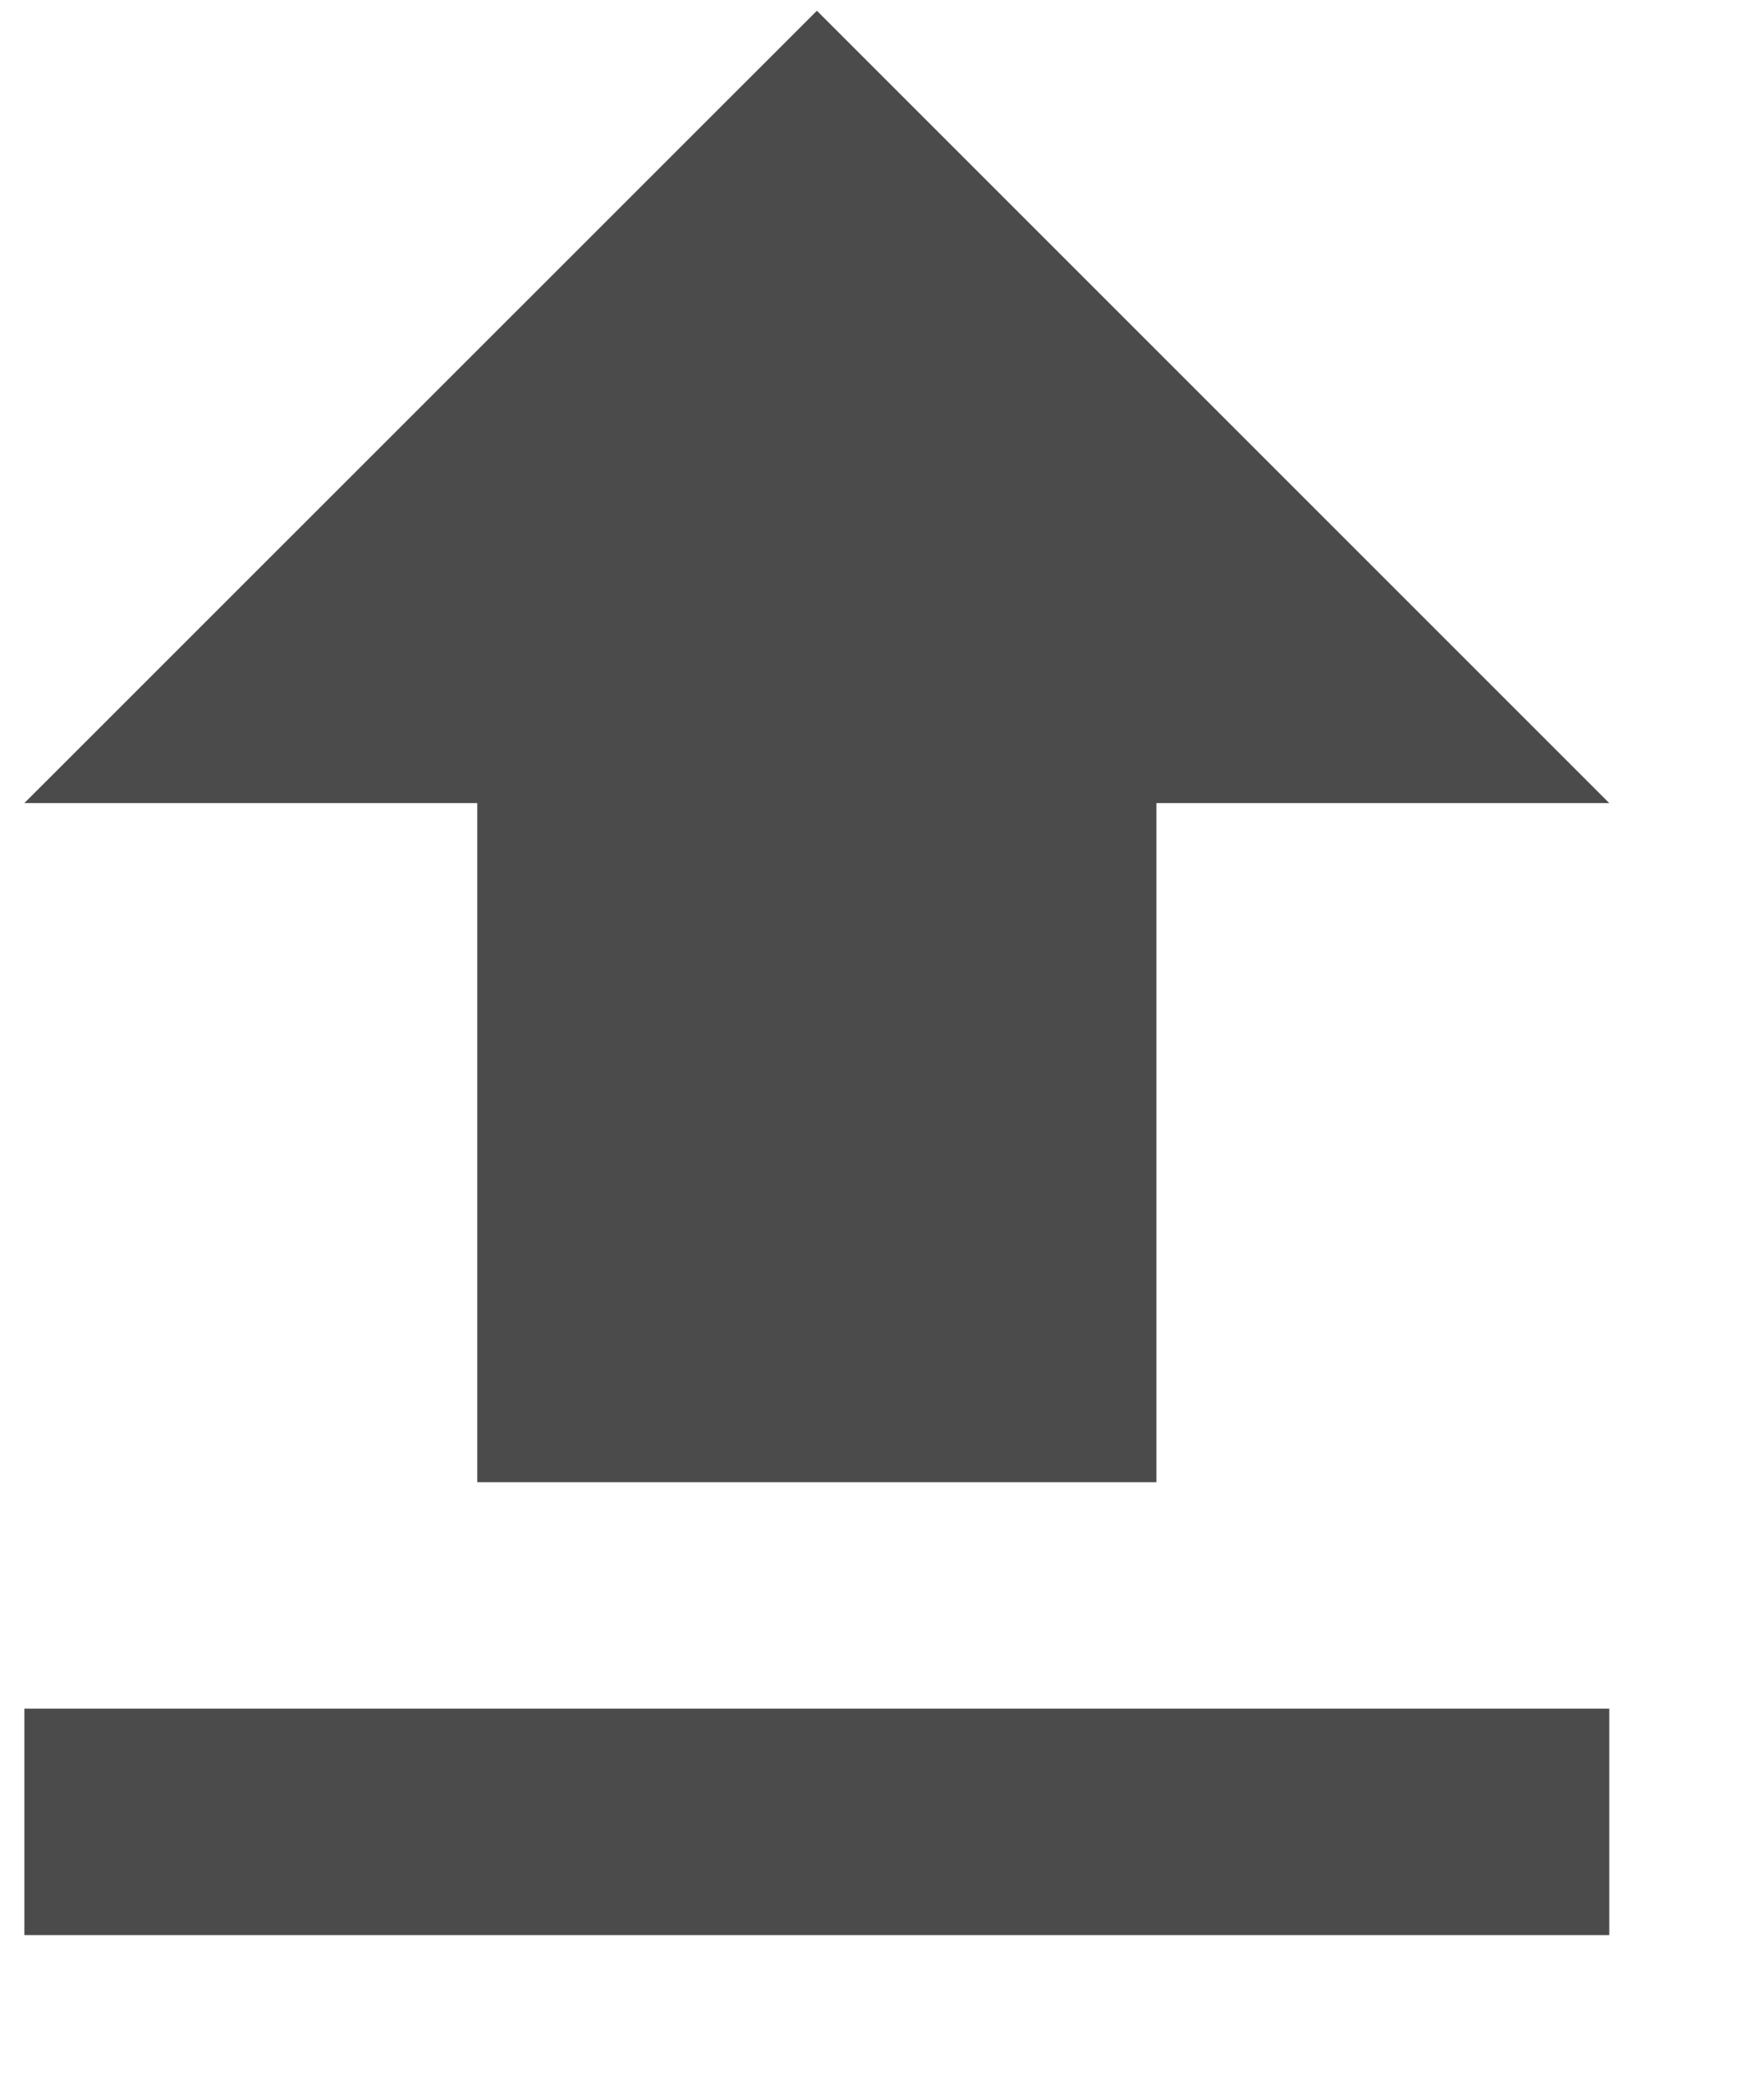 <svg width="11" height="13" viewBox="0 0 11 13" fill="none" xmlns="http://www.w3.org/2000/svg">
<path d="M2.976 9.243V5.008H0.152L5.094 0.067L10.035 5.008H7.211V9.243H2.976ZM0.152 12.067V10.655H10.035V12.067H0.152Z" fill="#4B4B4B"/>
</svg>
